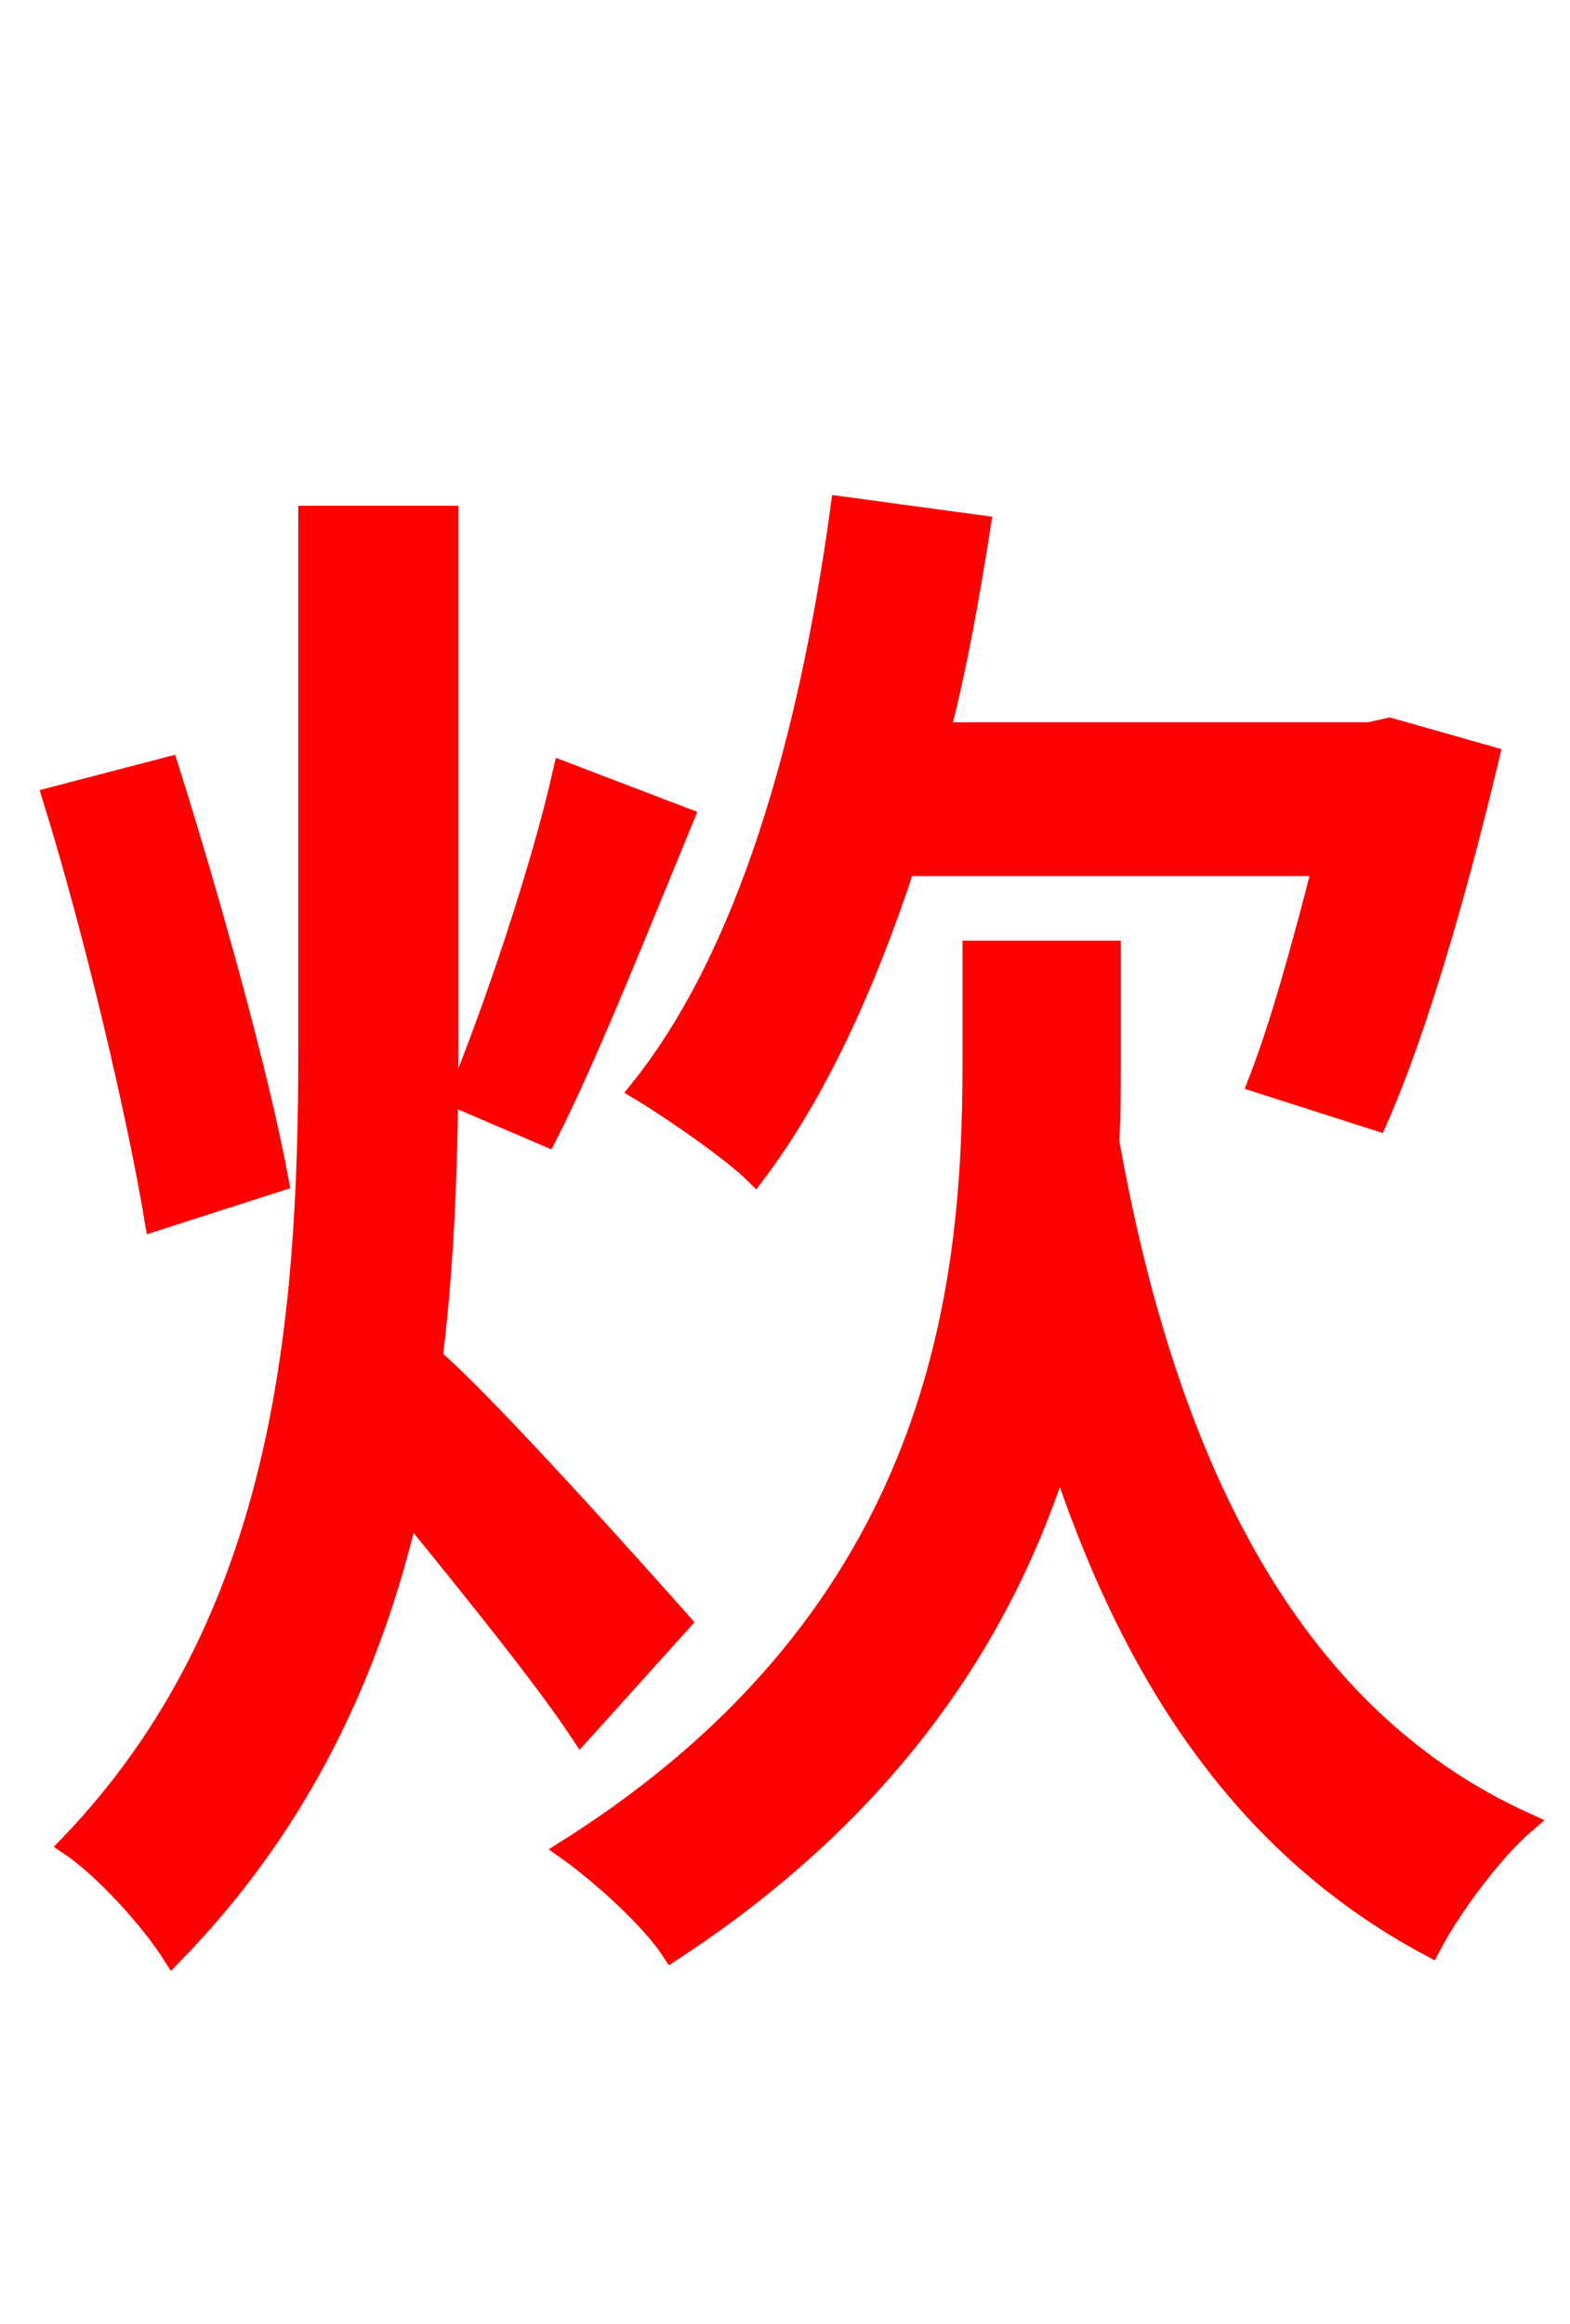 <svg xmlns="http://www.w3.org/2000/svg" xmlns:xlink="http://www.w3.org/1999/xlink" width="72" height="106.56"><path fill="red" stroke="red" d="M60.70 39.67C59.76 43.34 58.75 47.02 57.74 49.61L63.14 51.34C65.02 47.09 66.89 40.46 68.26 34.70L63.72 33.41L62.78 33.62L43.06 33.62C43.85 30.60 44.42 27.36 44.93 24.12L38.59 23.26C37.15 33.84 34.34 43.78 29.38 49.97C30.82 50.83 33.62 52.78 34.63 53.78C37.44 50.04 39.67 45.14 41.47 39.67ZM25.85 35.42C24.84 39.89 22.68 46.30 21.02 50.33L25.06 52.06C26.93 48.38 29.30 42.41 31.32 37.51ZM12.74 54.14C11.88 49.46 9.65 41.40 7.70 35.21L2.45 36.58C4.39 42.84 6.34 51.19 7.13 55.94ZM31.18 74.38C29.45 72.43 22.39 64.51 19.80 62.28C20.38 57.53 20.52 52.78 20.52 48.10L20.52 23.69L14.18 23.69L14.18 48.10C14.18 60.84 13.03 74.38 3.24 84.60C4.75 85.61 6.91 87.98 7.92 89.57C13.75 83.59 16.99 76.61 18.72 69.19C21.53 72.65 24.98 76.90 26.64 79.42ZM50.90 43.63L44.64 43.63L44.64 48.74C44.64 58.97 43.27 73.94 26.06 84.82C27.58 85.90 29.88 87.98 30.82 89.42C41.04 82.73 46.15 74.52 48.60 66.60C51.91 76.82 57.10 84.67 65.59 89.21C66.53 87.41 68.47 84.82 69.91 83.59C58.97 78.62 53.42 66.89 50.83 52.34C50.90 51.19 50.90 50.04 50.90 48.89Z"/></svg>
